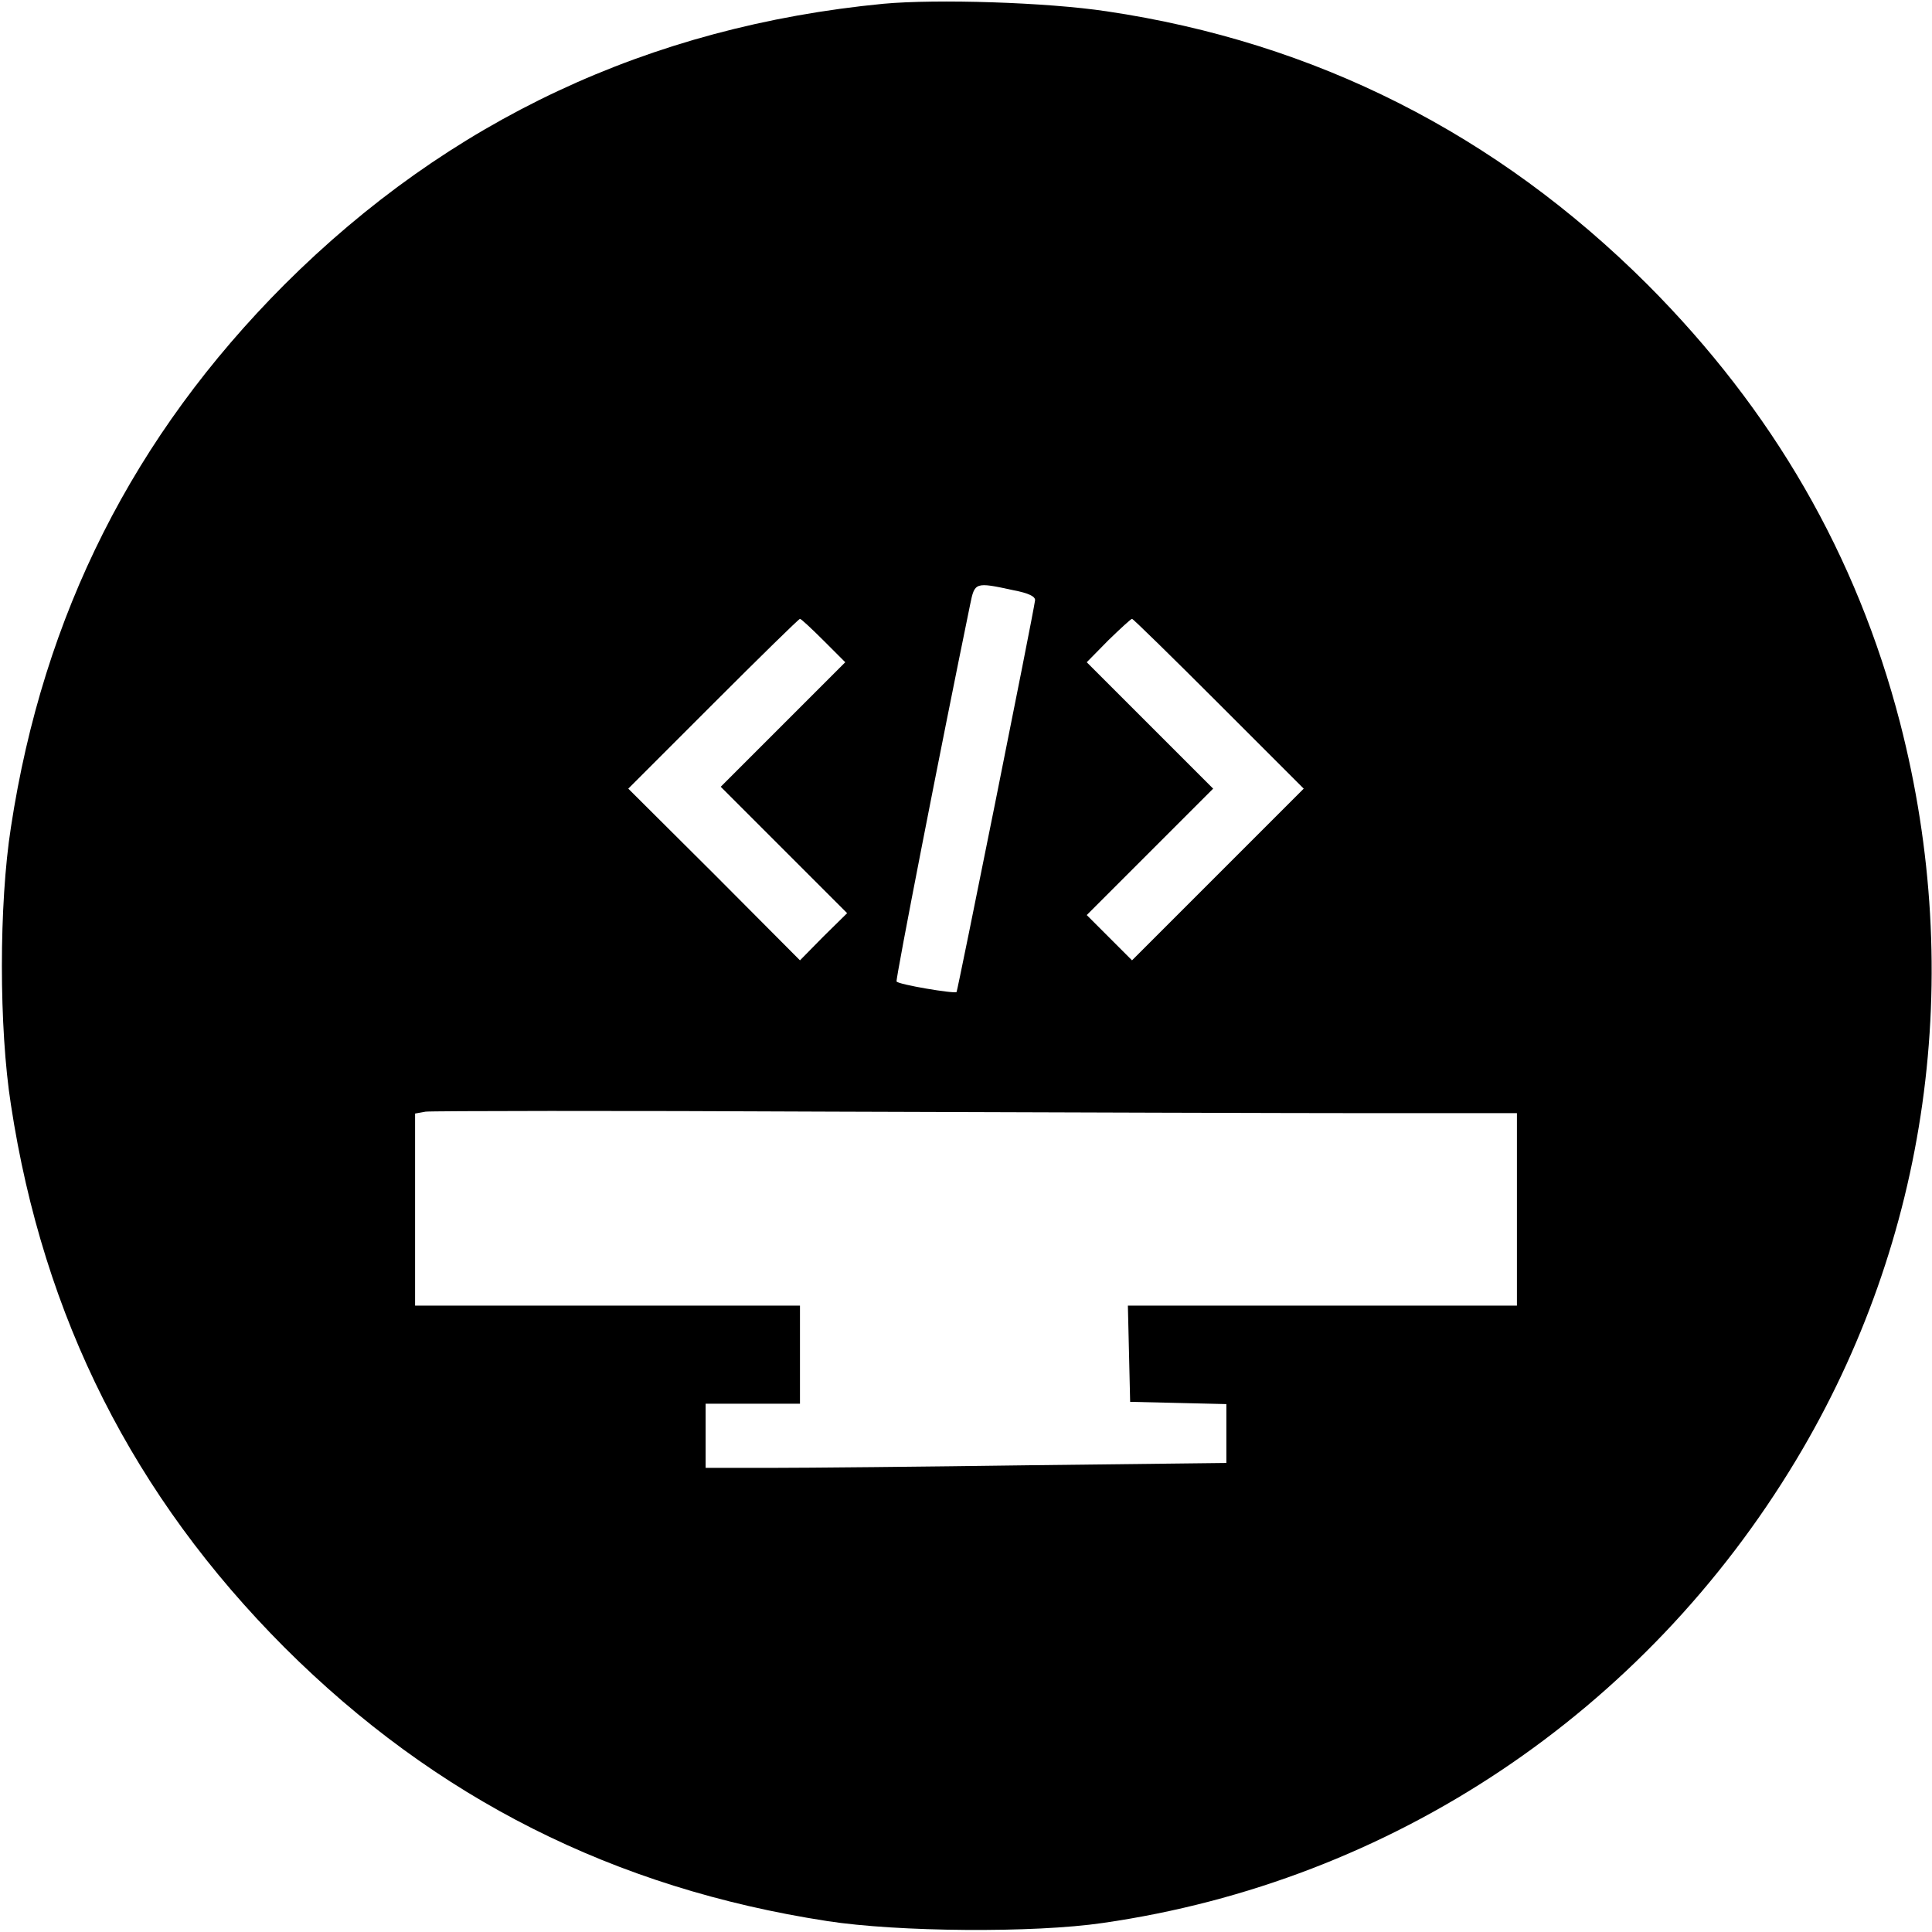 <?xml version="1.0" standalone="no"?>
<!DOCTYPE svg PUBLIC "-//W3C//DTD SVG 20010904//EN"
 "http://www.w3.org/TR/2001/REC-SVG-20010904/DTD/svg10.dtd">
<svg version="1.0" xmlns="http://www.w3.org/2000/svg"
 width="512pt" height="512pt" viewBox="0 0 512 512"
 preserveAspectRatio="xMidYMid meet">
<g transform="translate(0,512) scale(0.1,-0.1)"
fill="#000000" stroke="none">
<path d="M2341 5110 c-621 -60 -1151 -309 -1587 -744 -400 -401 -639 -874
-725 -1438 -32 -204 -32 -532 0 -736 86 -564 325 -1037 725 -1438 401 -400
873 -638 1438 -725 187 -29 548 -32 731 -5 765 110 1435 558 1837 1227 351
584 449 1281 275 1955 -115 443 -336 826 -669 1160 -400 399 -880 642 -1433
724 -159 24 -451 33 -592 20z m344 -1554 c42 -8 59 -17 58 -27 -6 -44 -205
-1034 -208 -1038 -6 -5 -155 20 -159 28 -3 5 117 620 195 999 12 59 13 60 114
38z m-502 -134 l57 -57 -165 -165 -165 -165 167 -167 168 -168 -63 -62 -62
-63 -227 228 -228 227 225 225 c124 124 227 225 230 225 3 0 31 -26 63 -58z
m1047 -167 l225 -225 -227 -227 -228 -228 -60 60 -60 60 167 167 168 168 -168
168 -167 167 57 58 c32 31 60 57 63 57 3 0 106 -101 230 -225z m413 -1085
l377 0 0 -255 0 -255 -515 0 -516 0 3 -127 3 -128 128 -3 127 -3 0 -78 0 -78
-517 -6 c-285 -4 -596 -7 -690 -7 l-173 0 0 85 0 85 125 0 125 0 0 130 0 130
-510 0 -510 0 0 254 0 255 28 5 c15 2 502 3 1082 0 580 -2 1225 -4 1433 -4z"/>
</g>
</svg>
